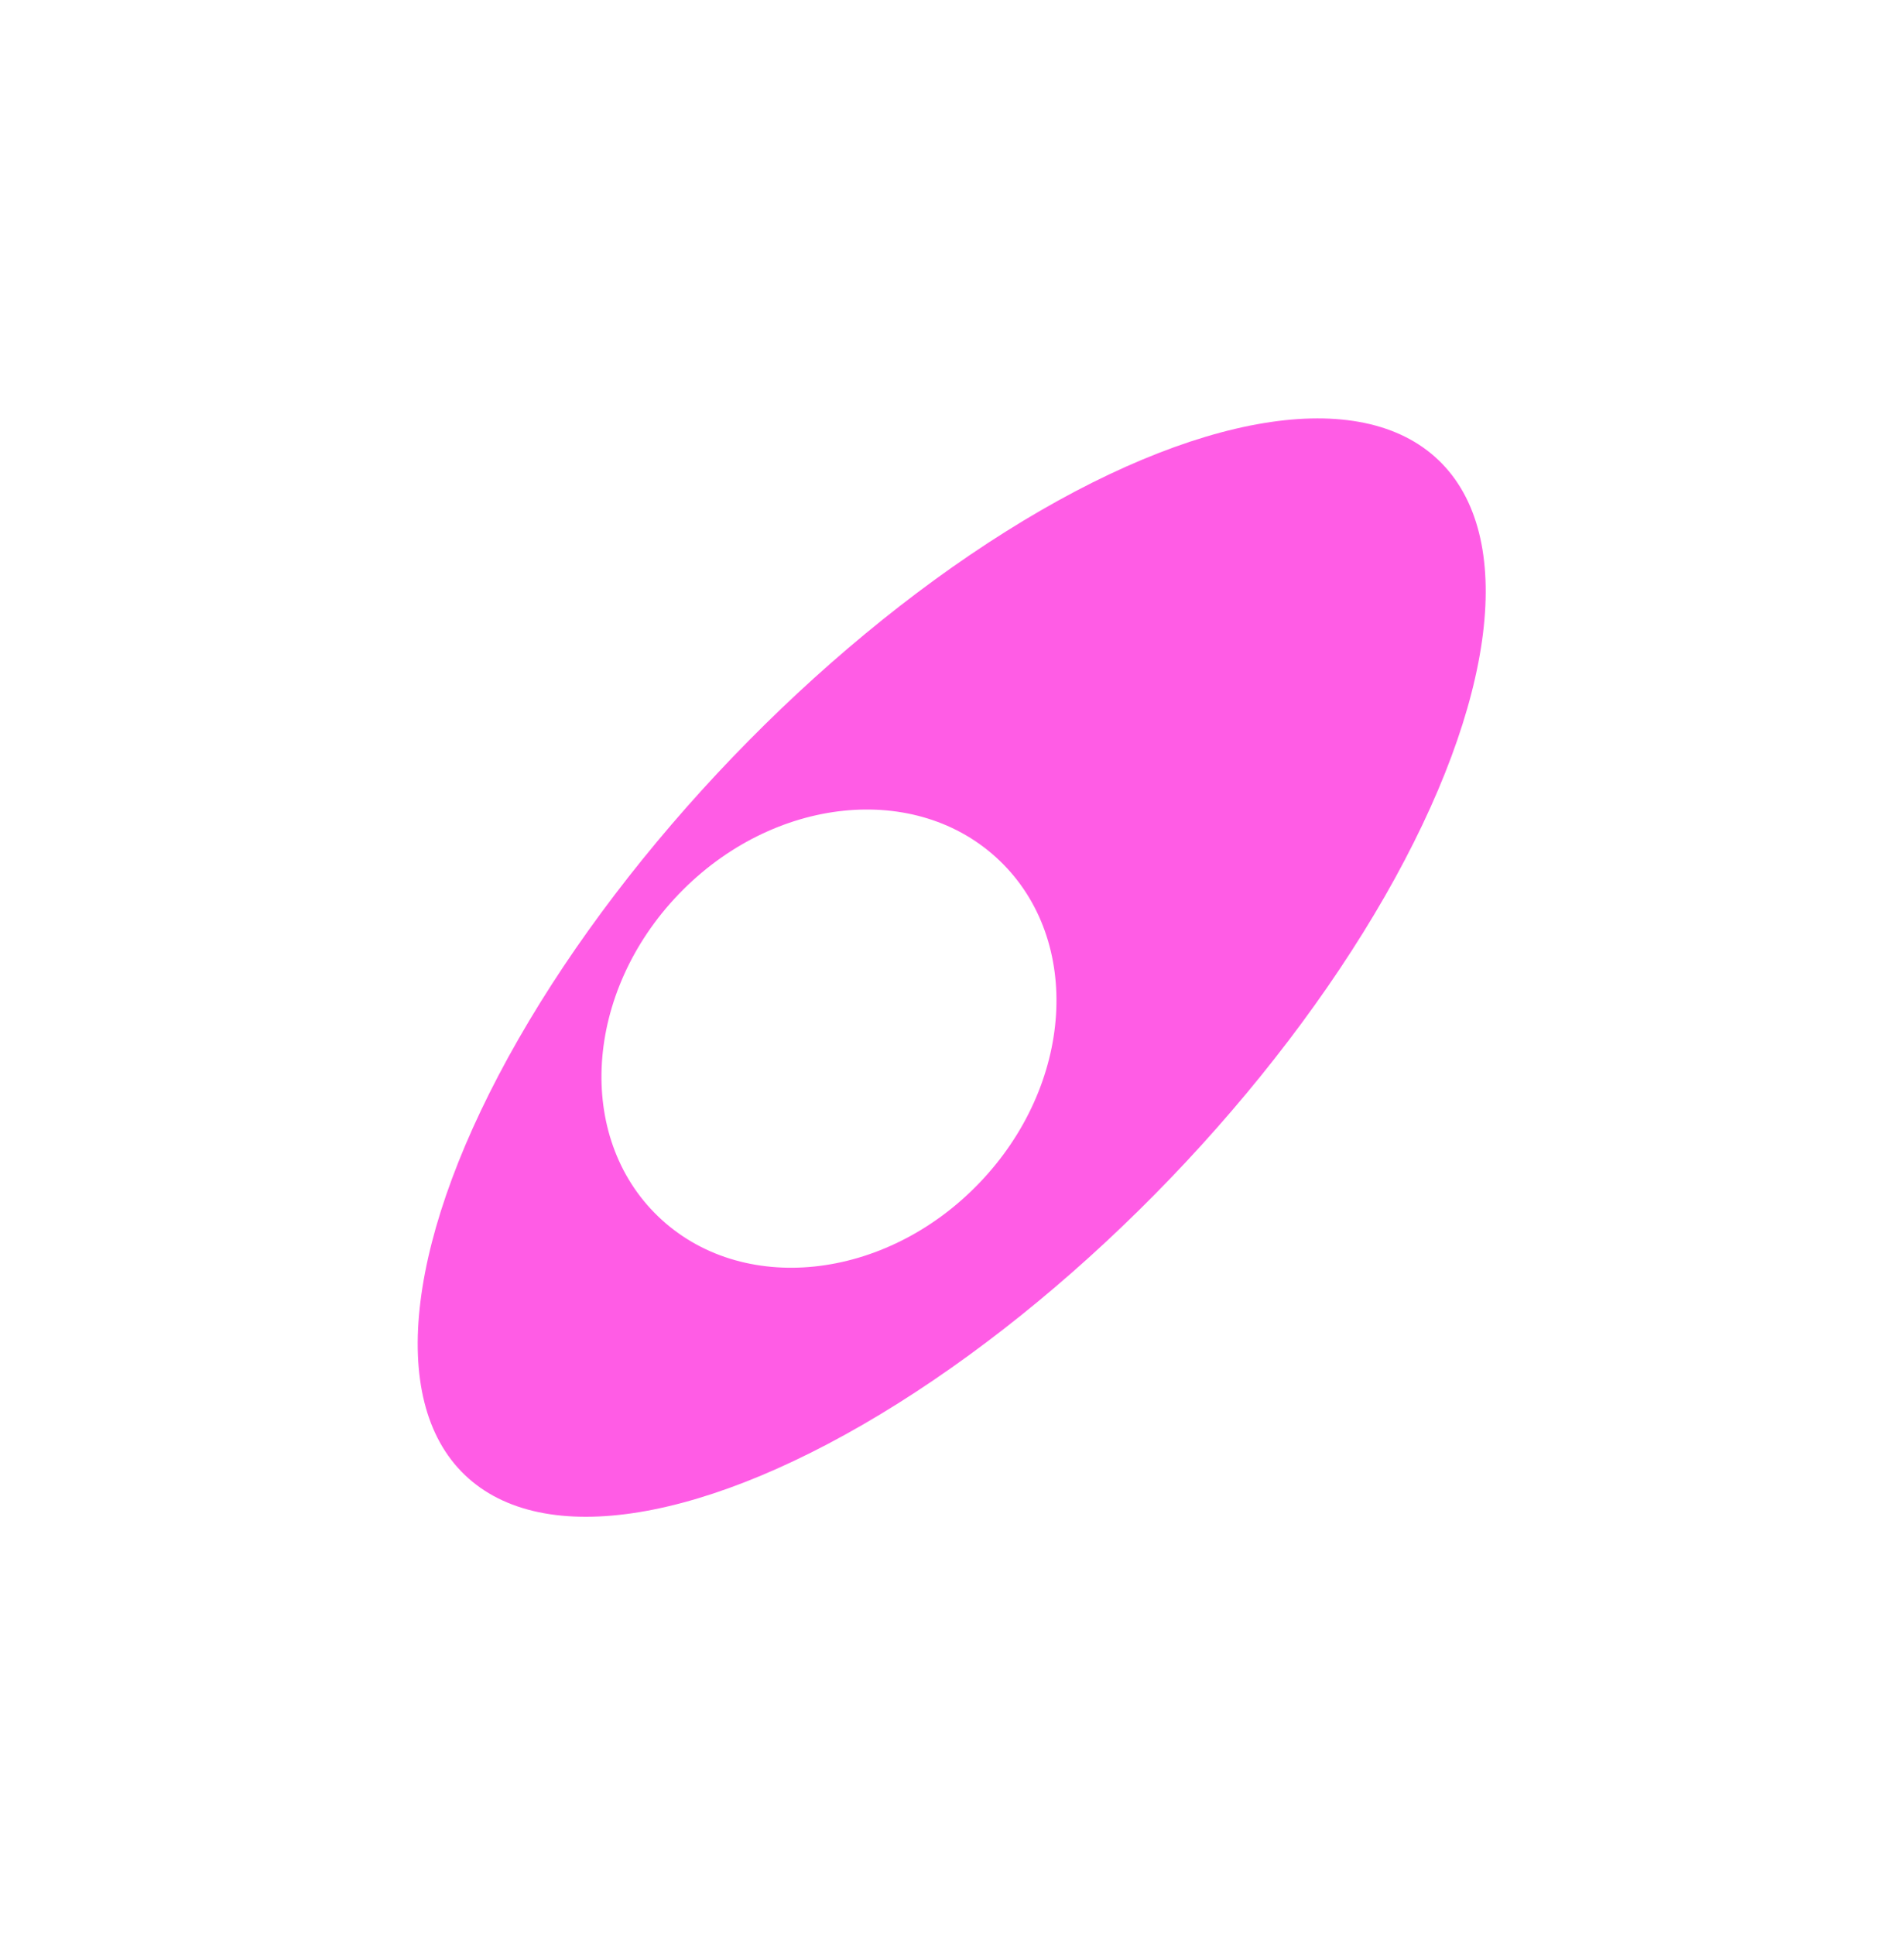 <svg width="2736" height="2780" viewBox="0 0 2736 2780" fill="none" xmlns="http://www.w3.org/2000/svg">
<g opacity="0.8">
<g filter="url(#filter0_f_134_136)">
<ellipse cx="1367.58" cy="1390.02" rx="1010.34" ry="436.414" transform="rotate(-46.16 1367.58 1390.02)" fill="#FF33DE"/>
</g>
<g filter="url(#filter1_f_134_136)">
<ellipse cx="1191.21" cy="1492.08" rx="354.259" ry="299.488" transform="rotate(-46.16 1191.21 1492.08)" fill="white"/>
</g>
</g>
<defs>
<filter id="filter0_f_134_136" x="0.052" y="0.867" width="2735.05" height="2778.3" filterUnits="userSpaceOnUse" color-interpolation-filters="sRGB">
<feFlood flood-opacity="0" result="BackgroundImageFix"/>
<feBlend mode="normal" in="SourceGraphic" in2="BackgroundImageFix" result="shape"/>
<feGaussianBlur stdDeviation="300" result="effect1_foregroundBlur_134_136"/>
</filter>
<filter id="filter1_f_134_136" x="364.295" y="662.945" width="1653.83" height="1658.26" filterUnits="userSpaceOnUse" color-interpolation-filters="sRGB">
<feFlood flood-opacity="0" result="BackgroundImageFix"/>
<feBlend mode="normal" in="SourceGraphic" in2="BackgroundImageFix" result="shape"/>
<feGaussianBlur stdDeviation="250" result="effect1_foregroundBlur_134_136"/>
</filter>
</defs>
</svg>
